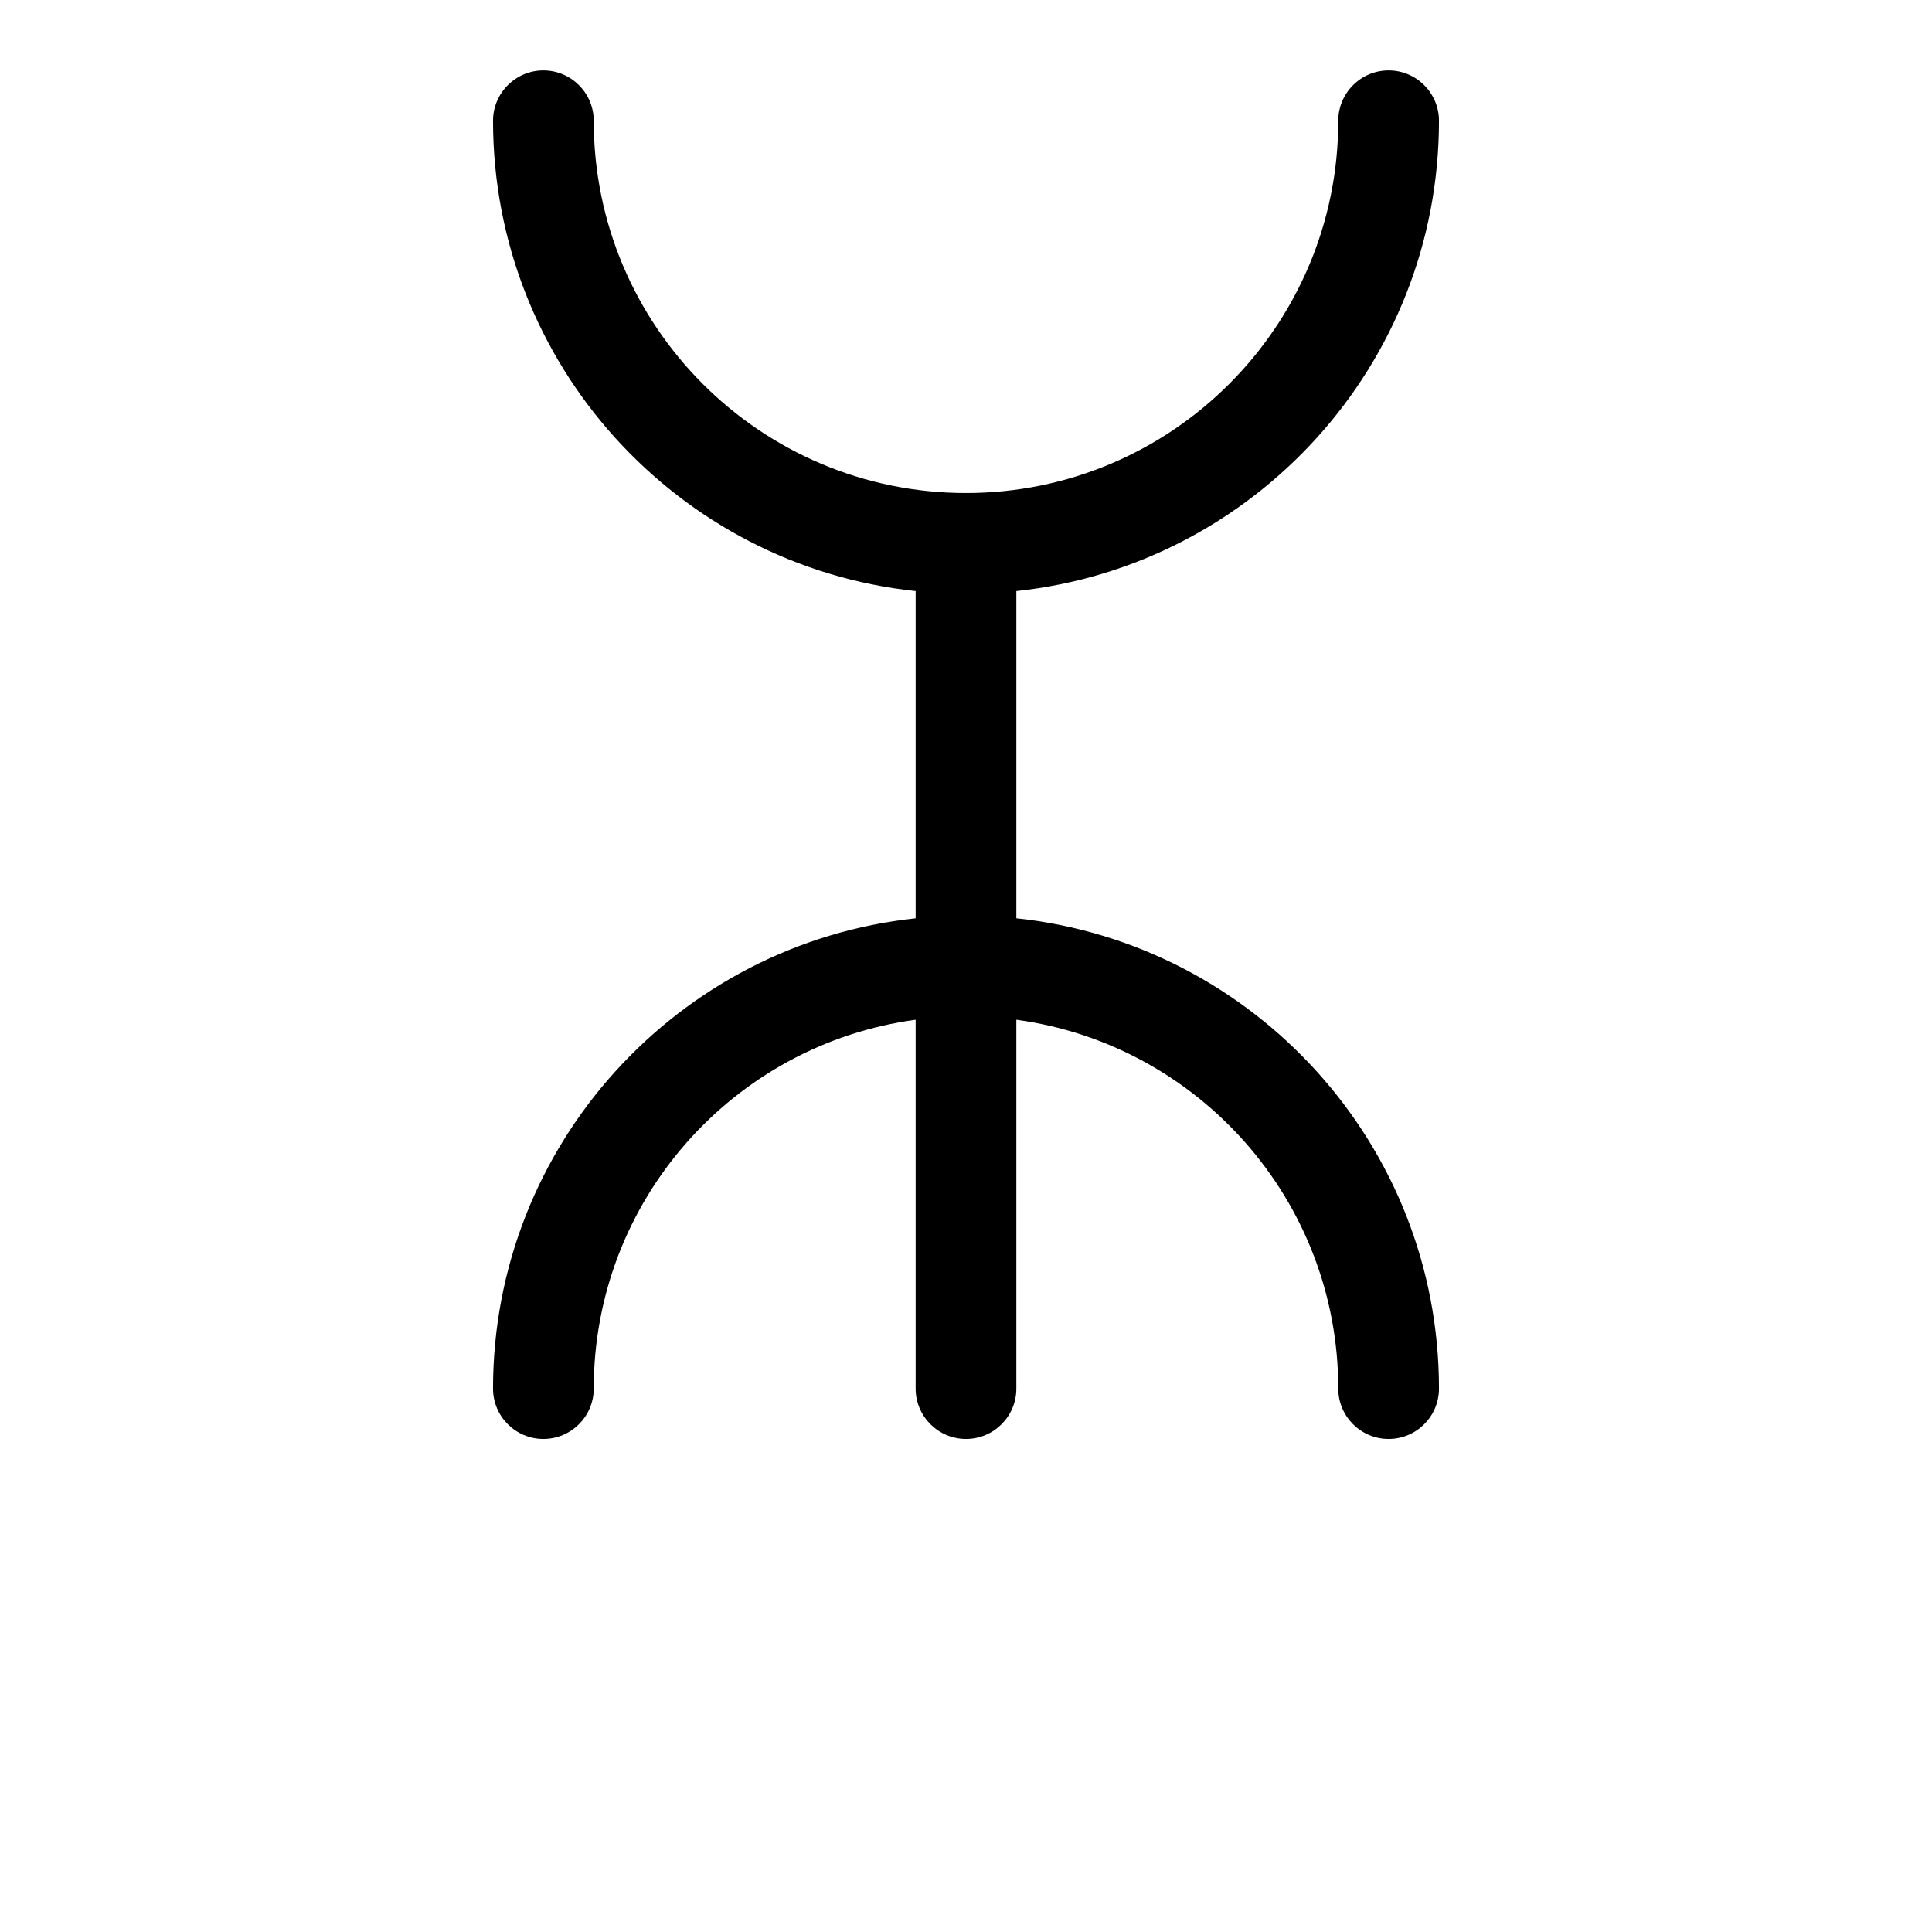 <?xml version="1.0" encoding="UTF-8" standalone="no"?>
<!DOCTYPE svg PUBLIC "-//W3C//DTD SVG 1.1//EN" "http://www.w3.org/Graphics/SVG/1.1/DTD/svg11.dtd">
<svg width="100%" height="100%" viewBox="0 0 16 16" version="1.1" xmlns="http://www.w3.org/2000/svg" xmlns:xlink="http://www.w3.org/1999/xlink" xml:space="preserve" xmlns:serif="http://www.serif.com/" style="fill-rule:evenodd;clip-rule:evenodd;stroke-linejoin:round;stroke-miterlimit:2;">
    <g transform="matrix(1,0,0,1,-17,-34)">
        <g id="voiced-alveolar" serif:id="voiced alveolar" transform="matrix(1,0,0,1,17,34)">
            <rect x="0" y="0" width="16" height="16" style="fill:none;"/>
            <g id="consonant" transform="matrix(1,0,0,1,-17,-34)">
                <path d="M24.583,38.895L24.583,41.605C22.617,41.814 21.083,43.479 21.083,45.5C21.083,45.73 21.27,45.917 21.5,45.917C21.73,45.917 21.917,45.73 21.917,45.5C21.917,43.939 23.078,42.648 24.583,42.445L24.583,45.5C24.583,45.73 24.77,45.917 25,45.917C25.23,45.917 25.417,45.73 25.417,45.5L25.417,42.445C26.922,42.648 28.083,43.94 28.083,45.5C28.083,45.73 28.27,45.917 28.5,45.917C28.73,45.917 28.917,45.73 28.917,45.5C28.917,43.479 27.383,41.813 25.417,41.605L25.417,38.895C27.383,38.686 28.917,37.021 28.917,35C28.917,34.77 28.73,34.583 28.5,34.583C28.27,34.583 28.083,34.77 28.083,35C28.083,36.702 26.702,38.083 25,38.083C23.298,38.083 21.917,36.702 21.917,35C21.917,34.77 21.73,34.583 21.5,34.583C21.27,34.583 21.083,34.77 21.083,35C21.083,37.021 22.617,38.687 24.583,38.895Z"/>
            </g>
        </g>
    </g>
</svg>
